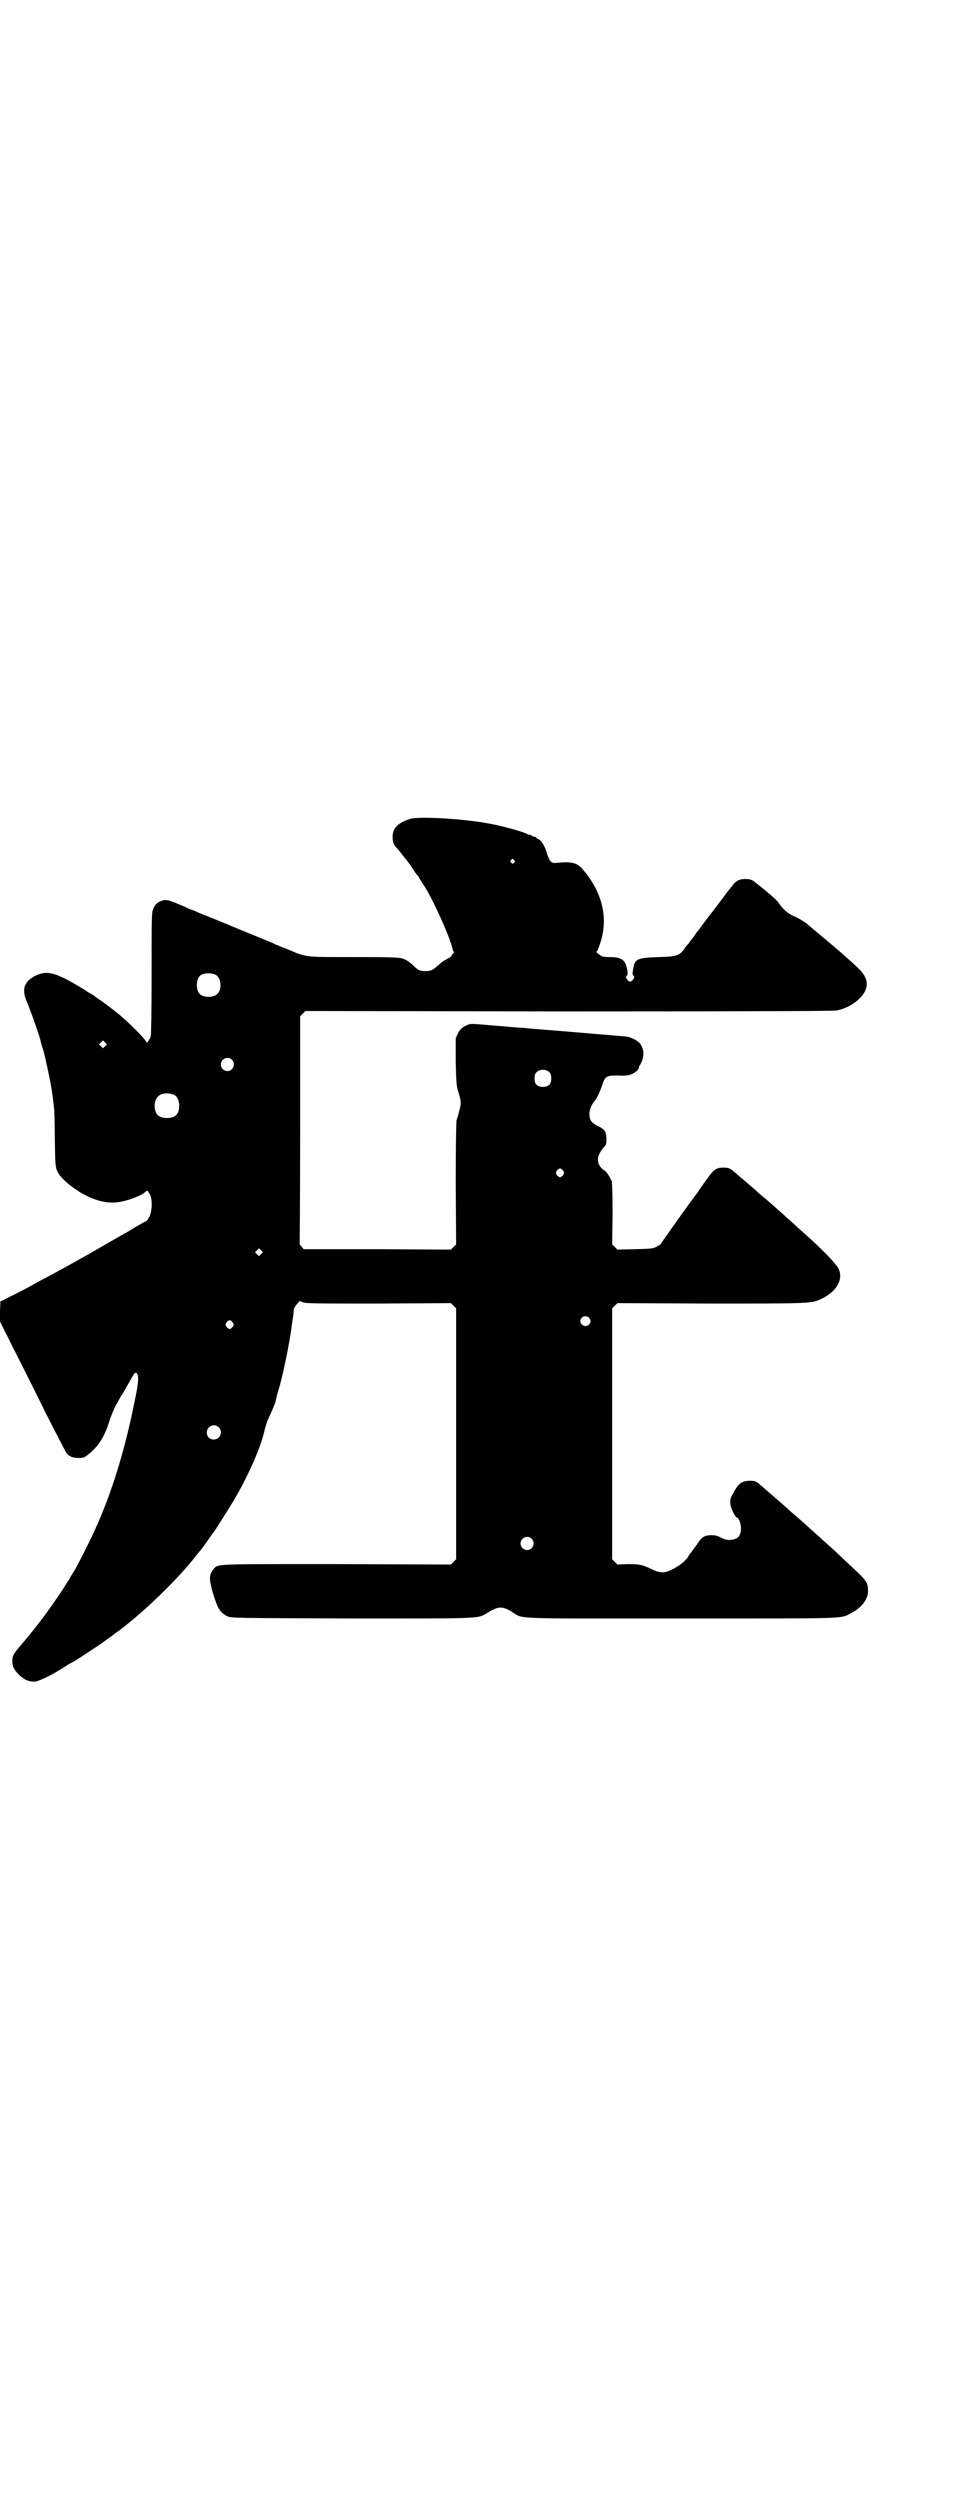 <?xml version="1.0" standalone="no"?>
<!DOCTYPE svg PUBLIC "-//W3C//DTD SVG 20010904//EN"
 "http://www.w3.org/TR/2001/REC-SVG-20010904/DTD/svg10.dtd">
<svg version="1.0" xmlns="http://www.w3.org/2000/svg"
 width="1100pt" height="2850pt" viewBox="0 0 1100 2850"
 preserveAspectRatio="xMidYMid meet">
<g transform="translate(0,2850) scale(0.5,-0.5)"
fill="#000000" stroke="none">
<path d="M936 3833 c-28 -9 -40 -21 -40 -41 0 -12 2 -17 9 -25 3 -3 8 -9 11
-13 3 -4 6 -8 7 -9 4 -4 14 -18 20 -27 3 -5 7 -11 9 -13 2 -1 5 -6 6 -9 2 -3
5 -8 7 -11 18 -25 58 -112 67 -145 1 -6 3 -10 4 -10 1 0 0 -2 -2 -4 -2 -2 -4
-5 -4 -6 0 -1 -5 -4 -11 -7 -6 -3 -14 -9 -18 -13 -14 -12 -17 -14 -30 -14 -12
0 -17 2 -26 11 -9 9 -18 15 -27 18 -9 2 -24 3 -110 3 -114 0 -108 -1 -152 18
-9 3 -22 9 -28 11 -5 3 -10 5 -11 5 0 0 -33 14 -73 30 -40 17 -80 33 -88 36
-8 4 -18 8 -22 9 -4 2 -9 4 -11 5 -39 17 -43 18 -55 14 -10 -4 -15 -9 -19 -20
-3 -7 -3 -27 -3 -145 0 -85 -1 -139 -2 -143 -2 -8 -10 -19 -10 -14 0 5 -45 50
-67 67 -4 3 -10 8 -14 11 -7 5 -14 11 -29 21 -5 3 -9 7 -10 7 0 1 -1 2 -2 2
-1 0 -10 5 -20 12 -64 39 -84 45 -112 31 -25 -13 -31 -31 -19 -58 10 -25 30
-80 32 -92 0 -2 3 -11 6 -20 5 -18 18 -79 20 -97 2 -13 3 -24 4 -32 1 -4 2
-34 2 -67 1 -65 1 -70 7 -82 9 -16 37 -39 65 -53 30 -15 56 -19 83 -13 18 4
44 14 51 21 l5 4 5 -7 c7 -11 7 -37 0 -53 -3 -5 -6 -10 -7 -10 -2 0 -31 -17
-42 -24 -2 -1 -4 -3 -6 -3 -3 -2 -21 -12 -83 -48 -20 -11 -71 -40 -102 -56
-10 -5 -20 -11 -22 -12 -7 -4 -46 -25 -56 -29 -4 -2 -11 -6 -15 -8 l-7 -3 -1
-23 0 -23 34 -68 c19 -37 52 -103 73 -146 22 -43 42 -81 44 -85 7 -9 15 -12
29 -12 10 0 13 1 20 7 23 17 38 40 49 75 4 13 11 30 16 39 5 9 9 16 9 16 0 1
3 6 7 11 3 6 9 16 13 23 4 7 8 14 9 16 5 8 7 9 10 5 4 -7 3 -22 -6 -64 -22
-110 -52 -208 -90 -291 -9 -21 -45 -92 -48 -95 -1 -2 -4 -7 -7 -11 -2 -4 -5
-10 -7 -12 -31 -50 -68 -100 -105 -143 -19 -22 -21 -26 -22 -37 0 -14 3 -21
16 -34 12 -11 21 -15 35 -15 9 0 46 18 78 40 2 1 6 3 8 4 3 1 44 28 59 38 11
8 27 19 28 20 1 0 4 3 8 6 52 36 137 116 181 171 6 8 14 18 18 22 3 4 11 15
18 25 6 9 12 17 13 18 1 1 28 44 38 60 33 54 65 124 74 162 3 13 8 29 11 35 8
17 15 33 16 38 0 2 4 18 9 34 11 41 22 97 27 132 0 4 2 12 2 16 2 12 3 15 3
23 0 5 2 10 7 16 l7 8 7 -3 c6 -3 32 -3 172 -3 l166 1 6 -6 6 -6 0 -286 0
-286 -6 -6 -6 -6 -260 1 c-286 0 -271 1 -282 -12 -10 -12 -10 -22 -2 -51 11
-37 17 -48 34 -56 8 -4 18 -4 285 -5 311 0 284 -1 312 15 21 13 31 13 51 1 29
-18 -10 -16 386 -16 386 0 364 -1 389 12 24 12 39 32 39 50 0 19 -3 24 -32 51
-13 12 -28 26 -33 31 -5 5 -16 15 -25 23 -8 7 -17 15 -20 18 -2 2 -11 10 -19
17 -8 7 -16 15 -19 17 -2 2 -10 9 -17 15 -7 6 -14 12 -15 13 -3 3 -20 18 -34
30 -7 6 -16 14 -22 19 -19 17 -20 18 -33 18 -19 0 -27 -6 -39 -29 -7 -12 -7
-15 -6 -25 1 -9 11 -30 15 -30 4 0 9 -14 9 -24 0 -19 -8 -26 -26 -27 -8 0 -13
2 -21 6 -8 4 -12 5 -22 5 -16 -1 -20 -4 -32 -22 -6 -8 -12 -16 -13 -18 -2 -1
-4 -5 -6 -8 -4 -9 -23 -24 -37 -30 -17 -9 -27 -9 -46 0 -22 11 -30 12 -56 12
l-23 -1 -6 6 -6 6 0 286 0 286 6 6 6 6 213 -1 c231 0 230 0 253 11 34 16 50
44 39 68 -5 11 -39 47 -92 93 -16 15 -19 17 -34 31 -22 19 -39 35 -46 40 -4 3
-12 10 -17 15 -6 5 -15 13 -21 18 -6 5 -15 13 -20 17 -18 16 -20 17 -33 17
-16 0 -22 -4 -36 -24 -6 -8 -12 -16 -12 -17 -1 -1 -4 -5 -6 -8 -2 -3 -4 -7 -5
-8 -6 -6 -84 -116 -84 -117 0 -1 -4 -3 -9 -6 -9 -5 -13 -5 -50 -6 l-40 -1 -6
6 -6 6 1 69 c0 49 -1 71 -2 75 -4 10 -13 23 -16 24 -2 1 -7 5 -10 9 -9 12 -7
27 7 43 7 8 7 8 7 22 -1 16 -3 20 -22 29 -13 7 -17 13 -17 28 1 9 5 20 12 28
4 3 14 25 18 38 6 18 9 20 35 20 13 -1 24 0 29 2 9 3 19 11 19 16 0 2 1 4 2 5
1 1 4 7 6 13 4 13 3 24 -4 35 -5 8 -22 17 -35 18 -11 1 -201 17 -218 18 -8 1
-18 2 -23 2 -16 1 -81 7 -97 8 -15 1 -17 1 -27 -4 -9 -5 -12 -8 -17 -17 l-5
-11 0 -54 c1 -44 2 -56 5 -65 8 -27 8 -29 3 -47 -2 -9 -5 -18 -6 -21 -1 -3 -2
-63 -2 -144 l1 -139 -6 -6 -6 -6 -168 1 -168 0 -5 6 c-4 4 -5 7 -4 10 0 3 1
120 1 260 l0 255 6 6 6 6 599 -1 c431 0 603 1 612 2 28 5 55 23 66 44 9 19 3
36 -18 55 -7 7 -17 16 -23 21 -12 11 -33 29 -62 53 -12 10 -24 20 -26 22 -6 6
-23 16 -35 21 -13 6 -23 15 -32 28 -3 6 -16 17 -28 27 -11 9 -23 19 -25 20 -7
7 -14 9 -24 9 -13 0 -21 -4 -28 -13 -3 -5 -7 -8 -7 -9 -1 -1 -6 -7 -11 -14
-16 -22 -34 -45 -35 -46 -1 -1 -6 -8 -12 -16 -6 -8 -12 -16 -13 -18 -2 -1 -7
-8 -12 -16 -6 -7 -11 -14 -12 -16 -2 -1 -6 -6 -9 -11 -12 -16 -17 -18 -60 -19
-49 -2 -53 -4 -57 -27 -2 -11 -2 -13 1 -16 2 -2 2 -3 -1 -8 -2 -3 -5 -5 -7 -5
-2 0 -5 2 -7 5 -3 5 -3 6 -1 8 3 3 3 5 1 16 -4 21 -13 27 -41 27 -14 0 -16 1
-23 6 -4 3 -7 6 -6 6 1 0 4 5 6 12 23 59 10 121 -37 176 -13 15 -25 18 -57 15
-15 -2 -18 1 -25 22 -4 16 -14 31 -20 32 -2 1 -4 2 -4 3 0 1 -1 2 -3 2 -2 0
-5 1 -8 3 -3 2 -5 3 -5 2 0 -1 -1 -1 -2 0 -8 6 -62 21 -99 27 -59 10 -153 15
-171 9z m237 -94 c3 -3 3 -3 0 -6 -3 -3 -3 -3 -6 0 -3 2 -3 3 -1 6 4 4 4 4 7
0z m-680 -262 c12 -7 14 -33 3 -43 -8 -9 -32 -9 -40 0 -9 8 -9 32 0 41 7 7 27
8 37 2z m-253 -162 l-5 -5 -4 4 -5 5 4 4 5 5 4 -4 5 -5 -4 -4z m289 -31 c10
-9 3 -26 -10 -26 -8 0 -15 7 -15 15 0 13 16 20 25 11z m725 -29 c3 -3 4 -7 4
-14 0 -13 -6 -19 -19 -19 -13 0 -19 6 -19 19 0 7 1 11 4 14 7 8 23 8 30 0z
m-857 -51 c7 -3 12 -13 12 -25 0 -19 -9 -28 -28 -28 -19 0 -28 9 -28 28 0 24
19 34 44 25z m888 -173 c3 -5 3 -5 0 -10 -2 -3 -5 -5 -7 -5 -2 0 -5 2 -7 5 -3
5 -3 5 0 10 2 3 5 5 7 5 2 0 5 -2 7 -5z m-689 -190 l-5 -5 -4 4 -5 5 4 4 5 5
4 -4 5 -5 -4 -4z m748 -145 c5 -5 5 -11 0 -16 -10 -10 -27 5 -16 16 4 4 12 4
16 0z m-813 -11 c3 -5 3 -5 0 -10 -2 -3 -5 -5 -7 -5 -2 0 -5 2 -7 5 -3 5 -3 5
0 10 2 3 5 5 7 5 2 0 5 -2 7 -5z m-32 -239 c11 -10 3 -28 -11 -28 -9 0 -16 6
-16 16 0 14 17 22 27 12z m714 -254 c10 -9 3 -26 -10 -26 -8 0 -15 7 -15 15 0
13 16 20 25 11z"/>
</g>
</svg>
